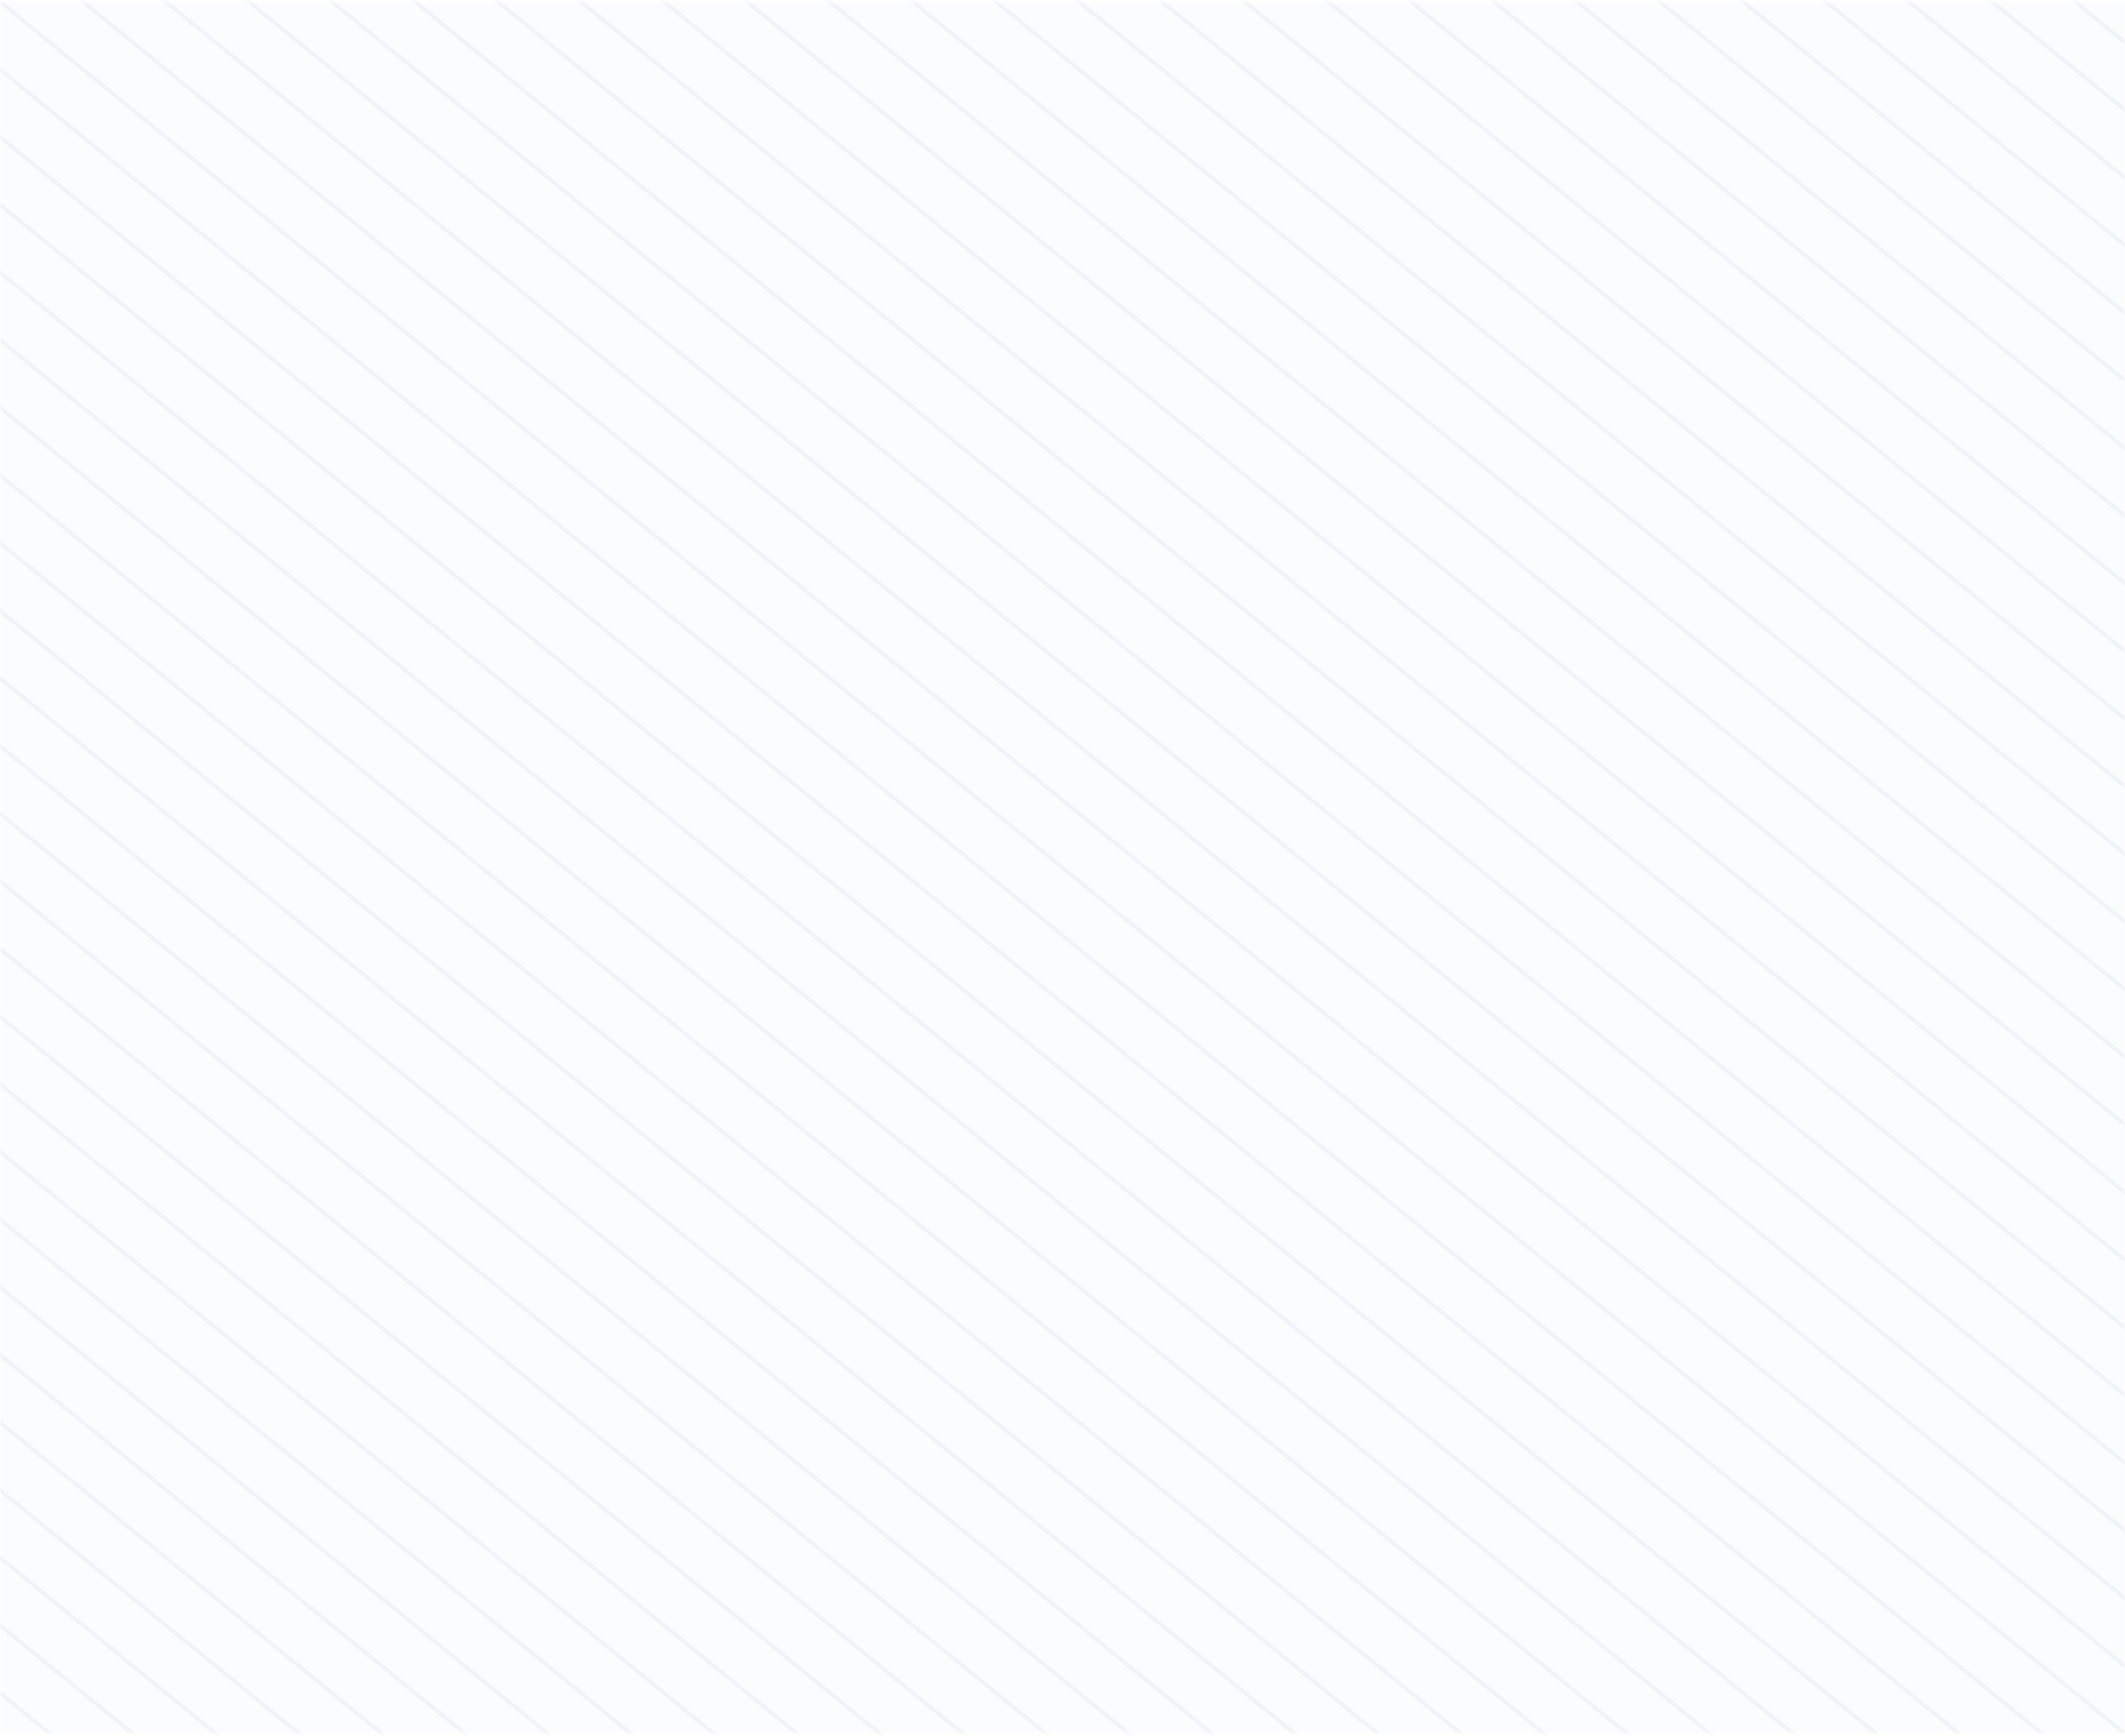 <svg width="540" height="441" viewBox="0 0 540 441" fill="none" xmlns="http://www.w3.org/2000/svg">
<mask id="mask0" maskUnits="userSpaceOnUse" x="0" y="0" width="540" height="441">
<rect y="0.46" width="540" height="440" fill="white"/>
</mask>
<g mask="url(#mask0)">
<rect opacity="0.02" y="0.46" width="540" height="440" fill="#3C64B1"/>
<g opacity="0.06">
<path d="M0 0.46L540 440.46" stroke="#3C64B1"/>
<path d="M21.094 -16.727L561.094 423.272" stroke="#3C64B1"/>
<path d="M42.188 -33.915L582.188 406.085" stroke="#3C64B1"/>
<path d="M63.281 -51.102L603.281 388.897" stroke="#3C64B1"/>
<path d="M84.375 -68.29L624.375 371.71" stroke="#3C64B1"/>
<path d="M105.469 -85.478L645.469 354.522" stroke="#3C64B1"/>
<path d="M126.562 -102.665L666.562 337.335" stroke="#3C64B1"/>
<path d="M147.656 -119.853L687.656 320.147" stroke="#3C64B1"/>
<path d="M168.75 -137.04L708.75 302.96" stroke="#3C64B1"/>
<path d="M189.844 -154.228L729.844 285.772" stroke="#3C64B1"/>
<path d="M210.938 -171.415L750.938 268.585" stroke="#3C64B1"/>
<path d="M232.031 -188.603L772.031 251.397" stroke="#3C64B1"/>
<path d="M253.125 -205.79L793.125 234.21" stroke="#3C64B1"/>
<path d="M-21.094 17.648L518.906 457.647" stroke="#3C64B1"/>
<path d="M-42.188 34.835L497.812 474.835" stroke="#3C64B1"/>
<path d="M-63.281 52.023L476.719 492.022" stroke="#3C64B1"/>
<path d="M-84.375 69.21L455.625 509.21" stroke="#3C64B1"/>
<path d="M-105.469 86.397L434.531 526.397" stroke="#3C64B1"/>
<path d="M-126.562 103.585L413.438 543.585" stroke="#3C64B1"/>
<path d="M-147.656 120.772L392.344 560.772" stroke="#3C64B1"/>
<path d="M-168.75 137.96L371.25 577.96" stroke="#3C64B1"/>
<path d="M-189.844 155.147L350.156 595.147" stroke="#3C64B1"/>
<path d="M-210.938 172.335L329.062 612.335" stroke="#3C64B1"/>
<path d="M-232.031 189.522L307.969 629.522" stroke="#3C64B1"/>
<path d="M-253.125 206.71L286.875 646.71" stroke="#3C64B1"/>
<path d="M-274.219 223.897L265.781 663.897" stroke="#3C64B1"/>
</g>
<g opacity="0.06">
<path d="M10.547 -8.134L550.547 431.866" stroke="#3C64B1"/>
<path d="M31.641 -25.321L571.641 414.679" stroke="#3C64B1"/>
<path d="M52.734 -42.509L592.734 397.491" stroke="#3C64B1"/>
<path d="M73.828 -59.696L613.828 380.304" stroke="#3C64B1"/>
<path d="M94.922 -76.884L634.922 363.116" stroke="#3C64B1"/>
<path d="M116.016 -94.071L656.016 345.929" stroke="#3C64B1"/>
<path d="M137.109 -111.259L677.109 328.741" stroke="#3C64B1"/>
<path d="M158.203 -128.446L698.203 311.554" stroke="#3C64B1"/>
<path d="M179.297 -145.634L719.297 294.366" stroke="#3C64B1"/>
<path d="M200.391 -162.821L740.391 277.179" stroke="#3C64B1"/>
<path d="M221.484 -180.009L761.484 259.991" stroke="#3C64B1"/>
<path d="M242.578 -197.196L782.578 242.804" stroke="#3C64B1"/>
<path d="M263.672 -214.384L803.672 225.616" stroke="#3C64B1"/>
<path d="M-10.547 9.054L529.453 449.054" stroke="#3C64B1"/>
<path d="M-31.641 26.241L508.359 466.241" stroke="#3C64B1"/>
<path d="M-52.734 43.429L487.266 483.429" stroke="#3C64B1"/>
<path d="M-73.828 60.616L466.172 500.616" stroke="#3C64B1"/>
<path d="M-94.922 77.804L445.078 517.804" stroke="#3C64B1"/>
<path d="M-116.016 94.991L423.984 534.991" stroke="#3C64B1"/>
<path d="M-137.109 112.179L402.891 552.179" stroke="#3C64B1"/>
<path d="M-158.203 129.366L381.797 569.366" stroke="#3C64B1"/>
<path d="M-179.297 146.554L360.703 586.554" stroke="#3C64B1"/>
<path d="M-200.391 163.741L339.609 603.741" stroke="#3C64B1"/>
<path d="M-221.484 180.929L318.516 620.929" stroke="#3C64B1"/>
<path d="M-242.578 198.116L297.422 638.116" stroke="#3C64B1"/>
<path d="M-263.672 215.304L276.328 655.304" stroke="#3C64B1"/>
</g>
</g>
</svg>
